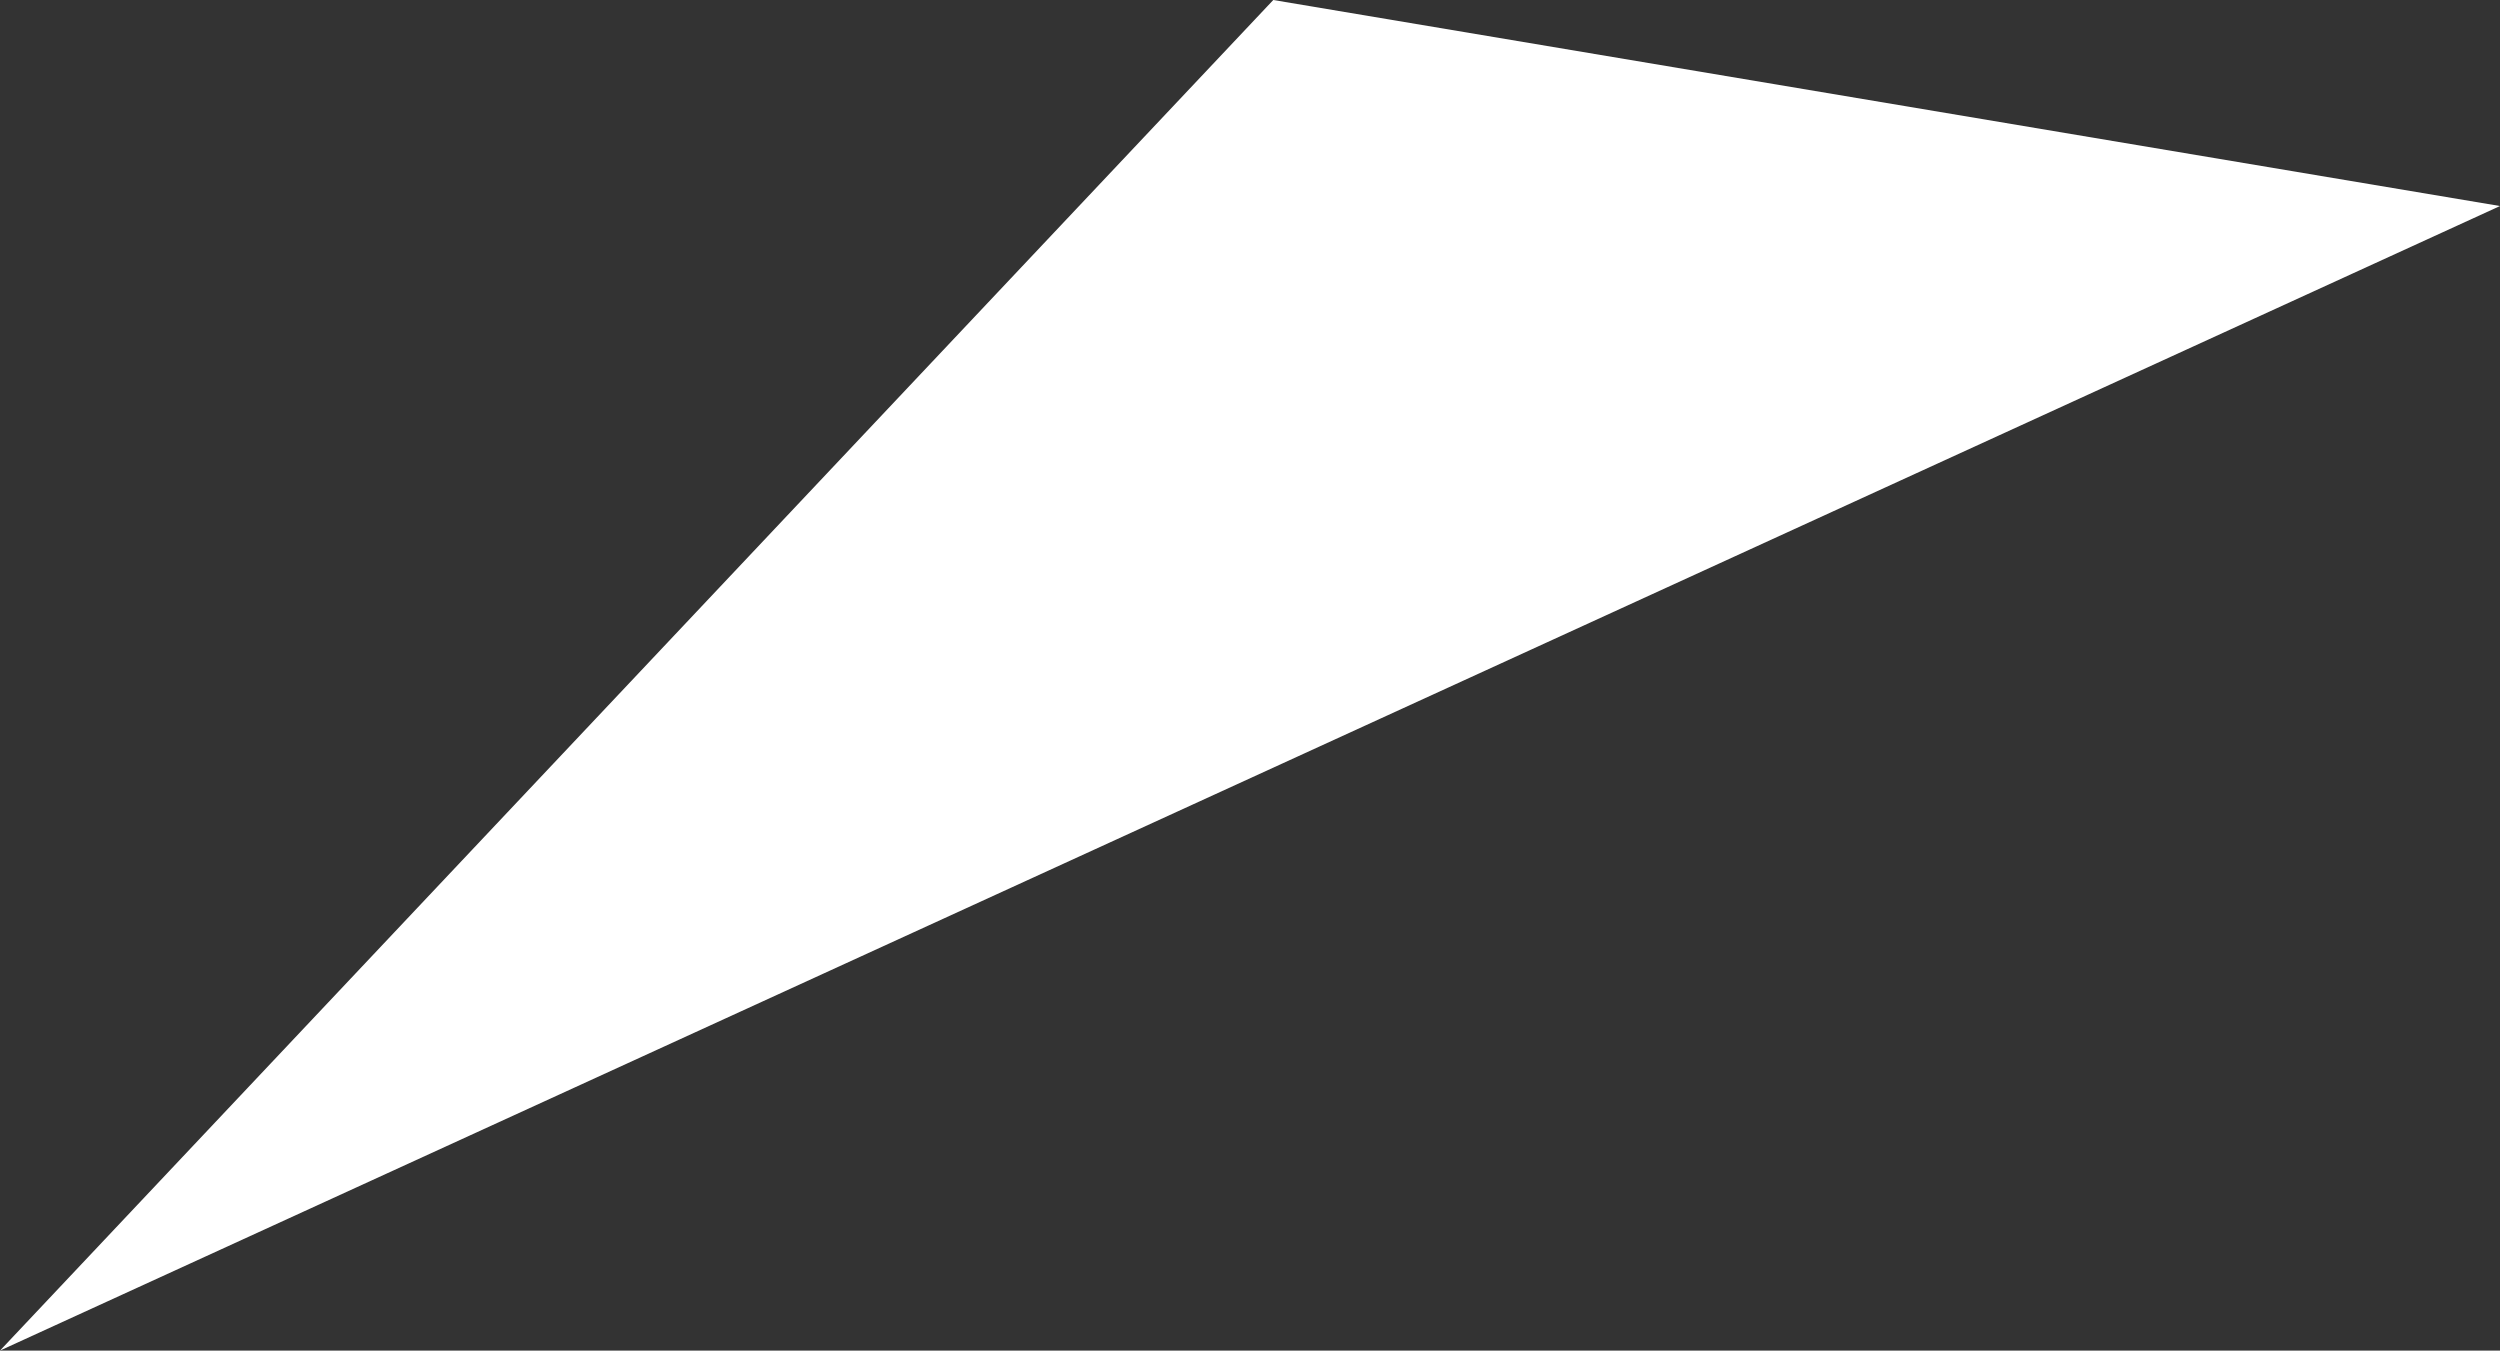 <svg xmlns="http://www.w3.org/2000/svg" width="87" height="47" viewBox="0 0 87 47">
  <rect x="0" y="0" width="87" height="47" fill="#333333" stroke="none"/>
  <defs>
    <style>
      .cls-1 {
        fill: #fff;
        fill-rule: evenodd;
      }
    </style>
  </defs>
  <path id="img-set-triangle-2" class="cls-1" d="M1147.31,1080L1103,1127l87-39.83Z" transform="translate(-1103 -1080)"/>
</svg>
